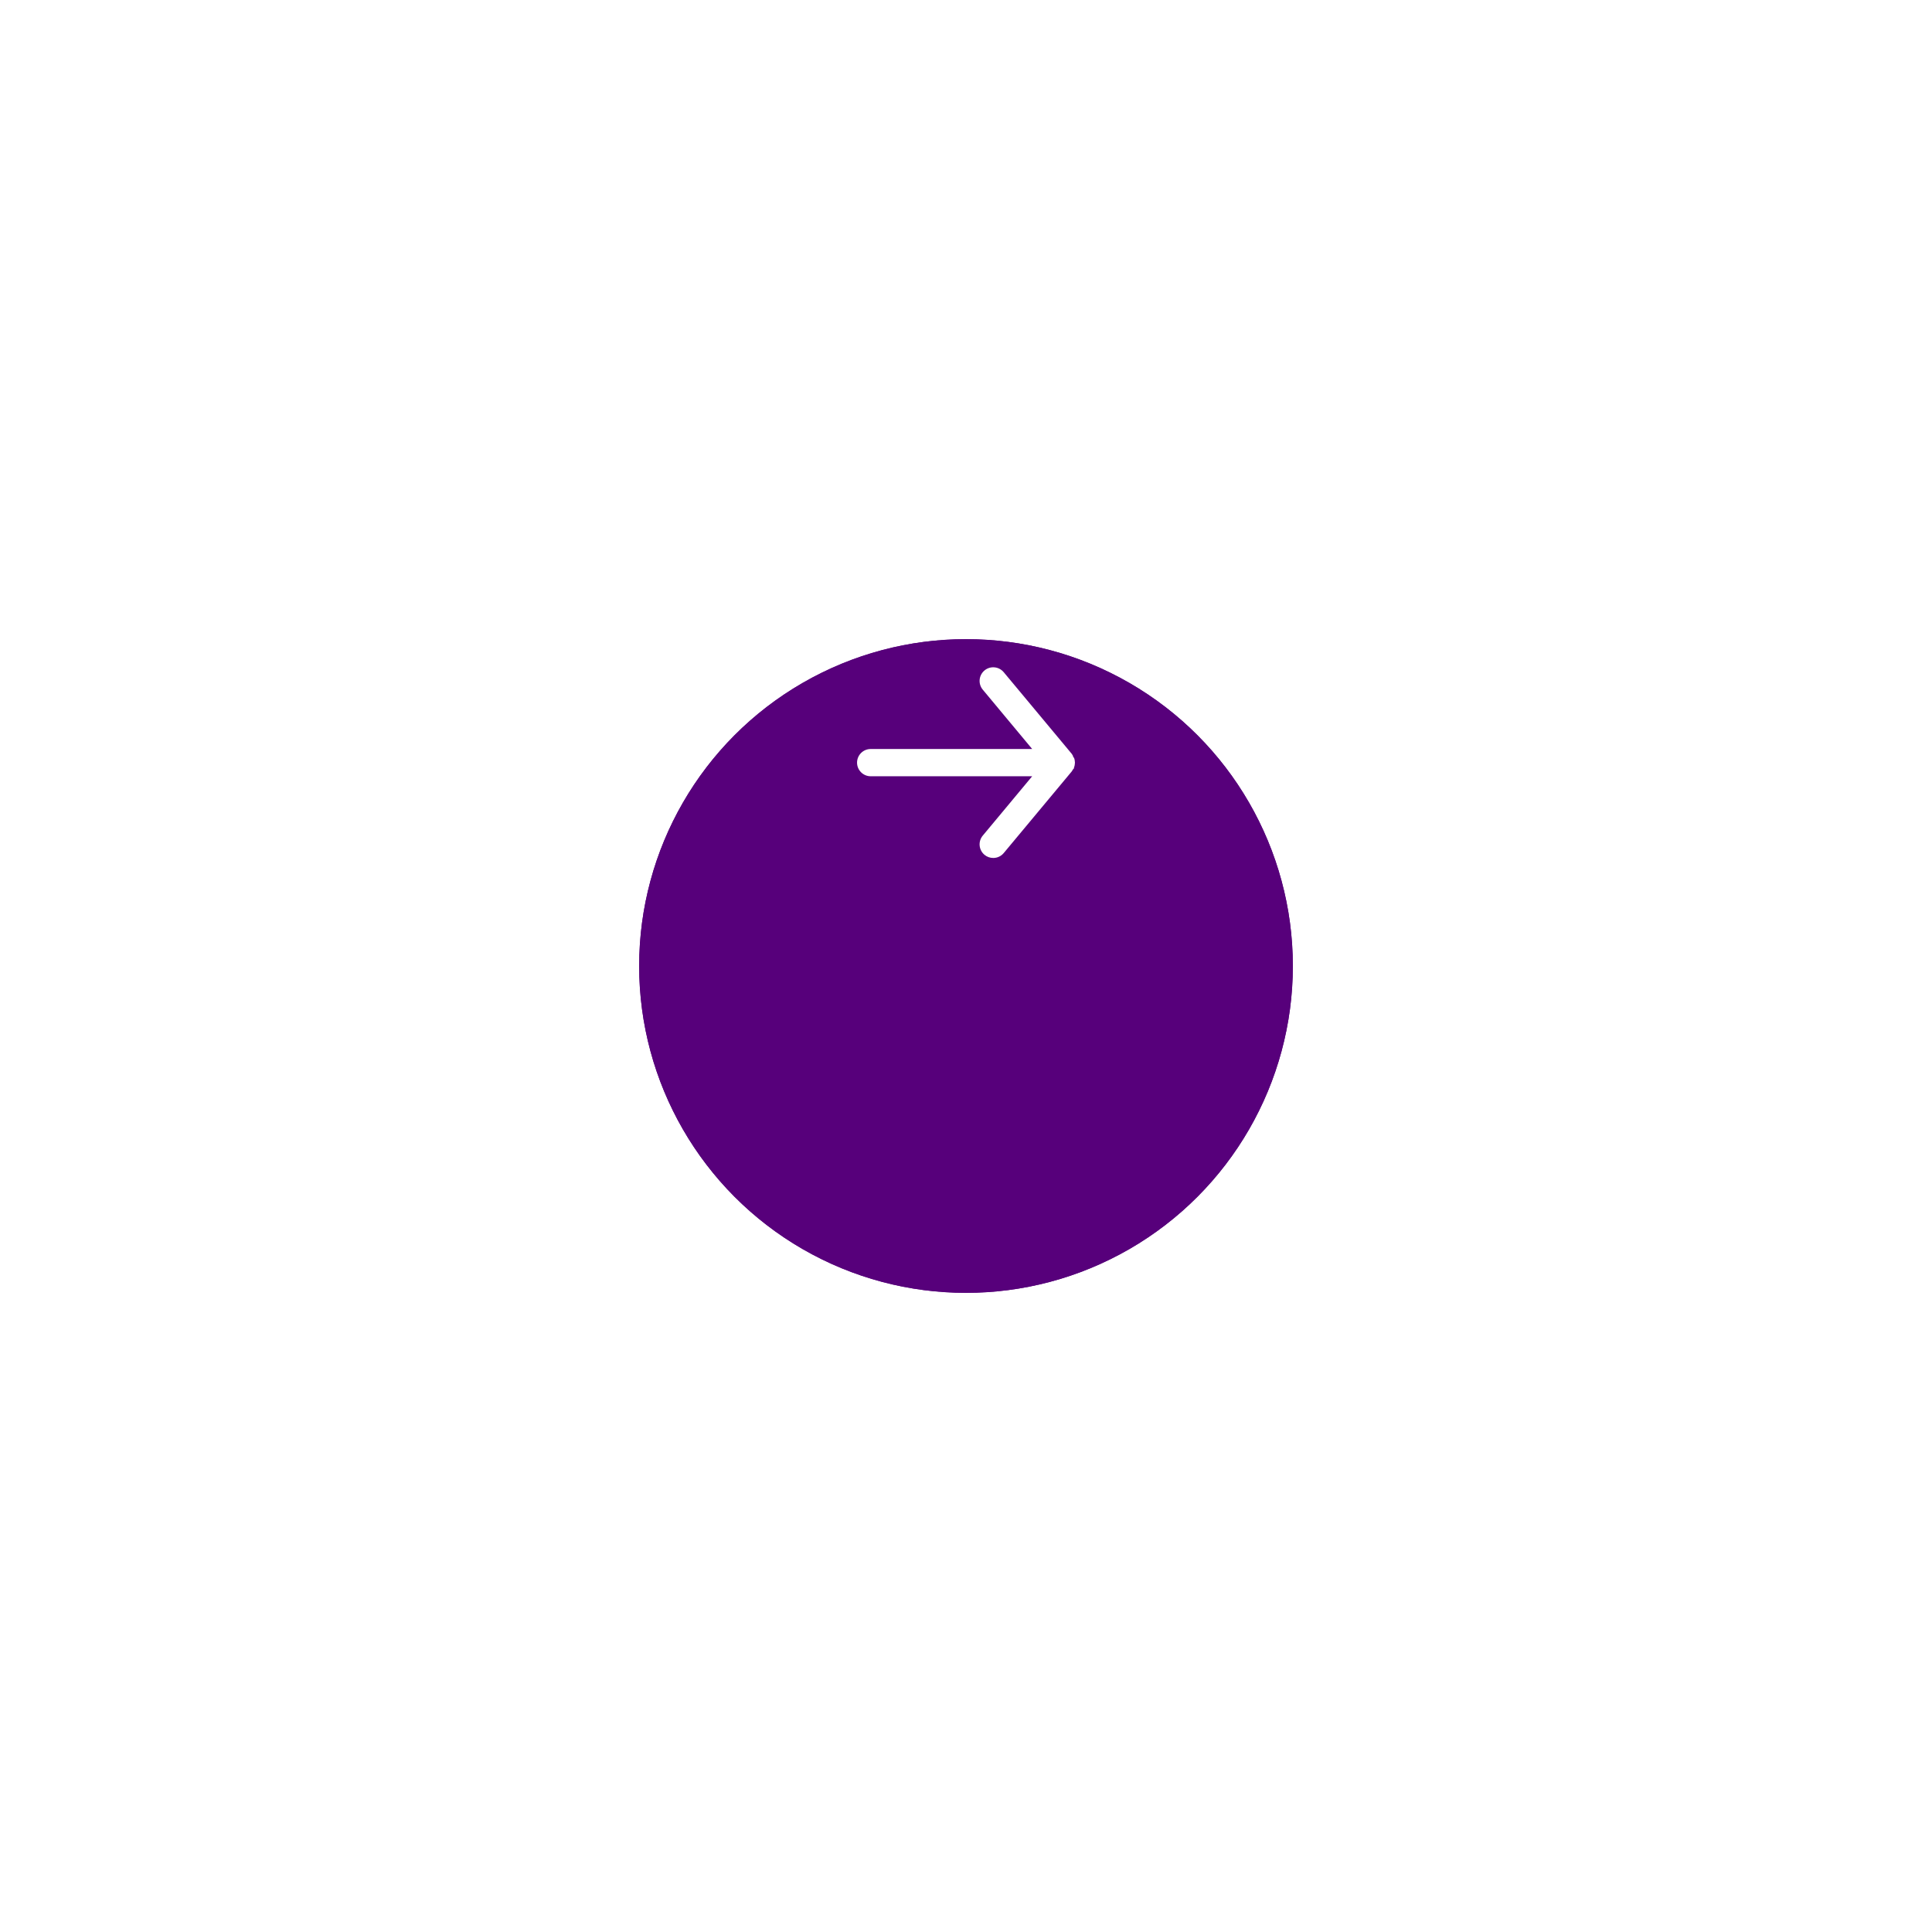 <svg width="133" height="133" viewBox="0 0 133 133" fill="none" xmlns="http://www.w3.org/2000/svg">
<g filter="url(#filter0_d_227_187)">
<circle cx="66.5" cy="52.5" r="22.5" fill="#57007B"/>
<circle cx="66.5" cy="52.5" r="21.5" stroke="#57007B" stroke-width="2"/>
</g>
<path d="M59.938 51.562H71.056L67.653 47.475C67.494 47.283 67.417 47.037 67.44 46.789C67.463 46.541 67.584 46.312 67.775 46.153C67.966 45.994 68.213 45.917 68.461 45.94C68.709 45.963 68.938 46.084 69.097 46.275L73.784 51.9C73.816 51.945 73.844 51.992 73.869 52.041C73.869 52.087 73.869 52.116 73.934 52.163C73.977 52.27 73.999 52.384 74 52.5C73.999 52.615 73.977 52.73 73.934 52.837C73.934 52.884 73.934 52.913 73.869 52.959C73.844 53.008 73.816 53.055 73.784 53.1L69.097 58.725C69.009 58.831 68.898 58.916 68.774 58.974C68.649 59.033 68.513 59.063 68.375 59.062C68.156 59.063 67.944 58.987 67.775 58.847C67.68 58.768 67.602 58.672 67.544 58.562C67.487 58.453 67.451 58.334 67.44 58.211C67.428 58.088 67.442 57.965 67.478 57.847C67.515 57.729 67.574 57.62 67.653 57.525L71.056 53.438H59.938C59.689 53.438 59.45 53.339 59.275 53.163C59.099 52.987 59 52.749 59 52.5C59 52.251 59.099 52.013 59.275 51.837C59.45 51.661 59.689 51.562 59.938 51.562Z" fill="white"/>
<defs>
<filter id="filter0_d_227_187" x="0" y="0" width="133" height="133" filterUnits="userSpaceOnUse" color-interpolation-filters="sRGB">
<feFlood flood-opacity="0" result="BackgroundImageFix"/>
<feColorMatrix in="SourceAlpha" type="matrix" values="0 0 0 0 0 0 0 0 0 0 0 0 0 0 0 0 0 0 127 0" result="hardAlpha"/>
<feOffset dy="14"/>
<feGaussianBlur stdDeviation="22"/>
<feColorMatrix type="matrix" values="0 0 0 0 0.056 0 0 0 0 0.078 0 0 0 0 0.133 0 0 0 0.08 0"/>
<feBlend mode="normal" in2="BackgroundImageFix" result="effect1_dropShadow_227_187"/>
<feBlend mode="normal" in="SourceGraphic" in2="effect1_dropShadow_227_187" result="shape"/>
</filter>
</defs>
</svg>

